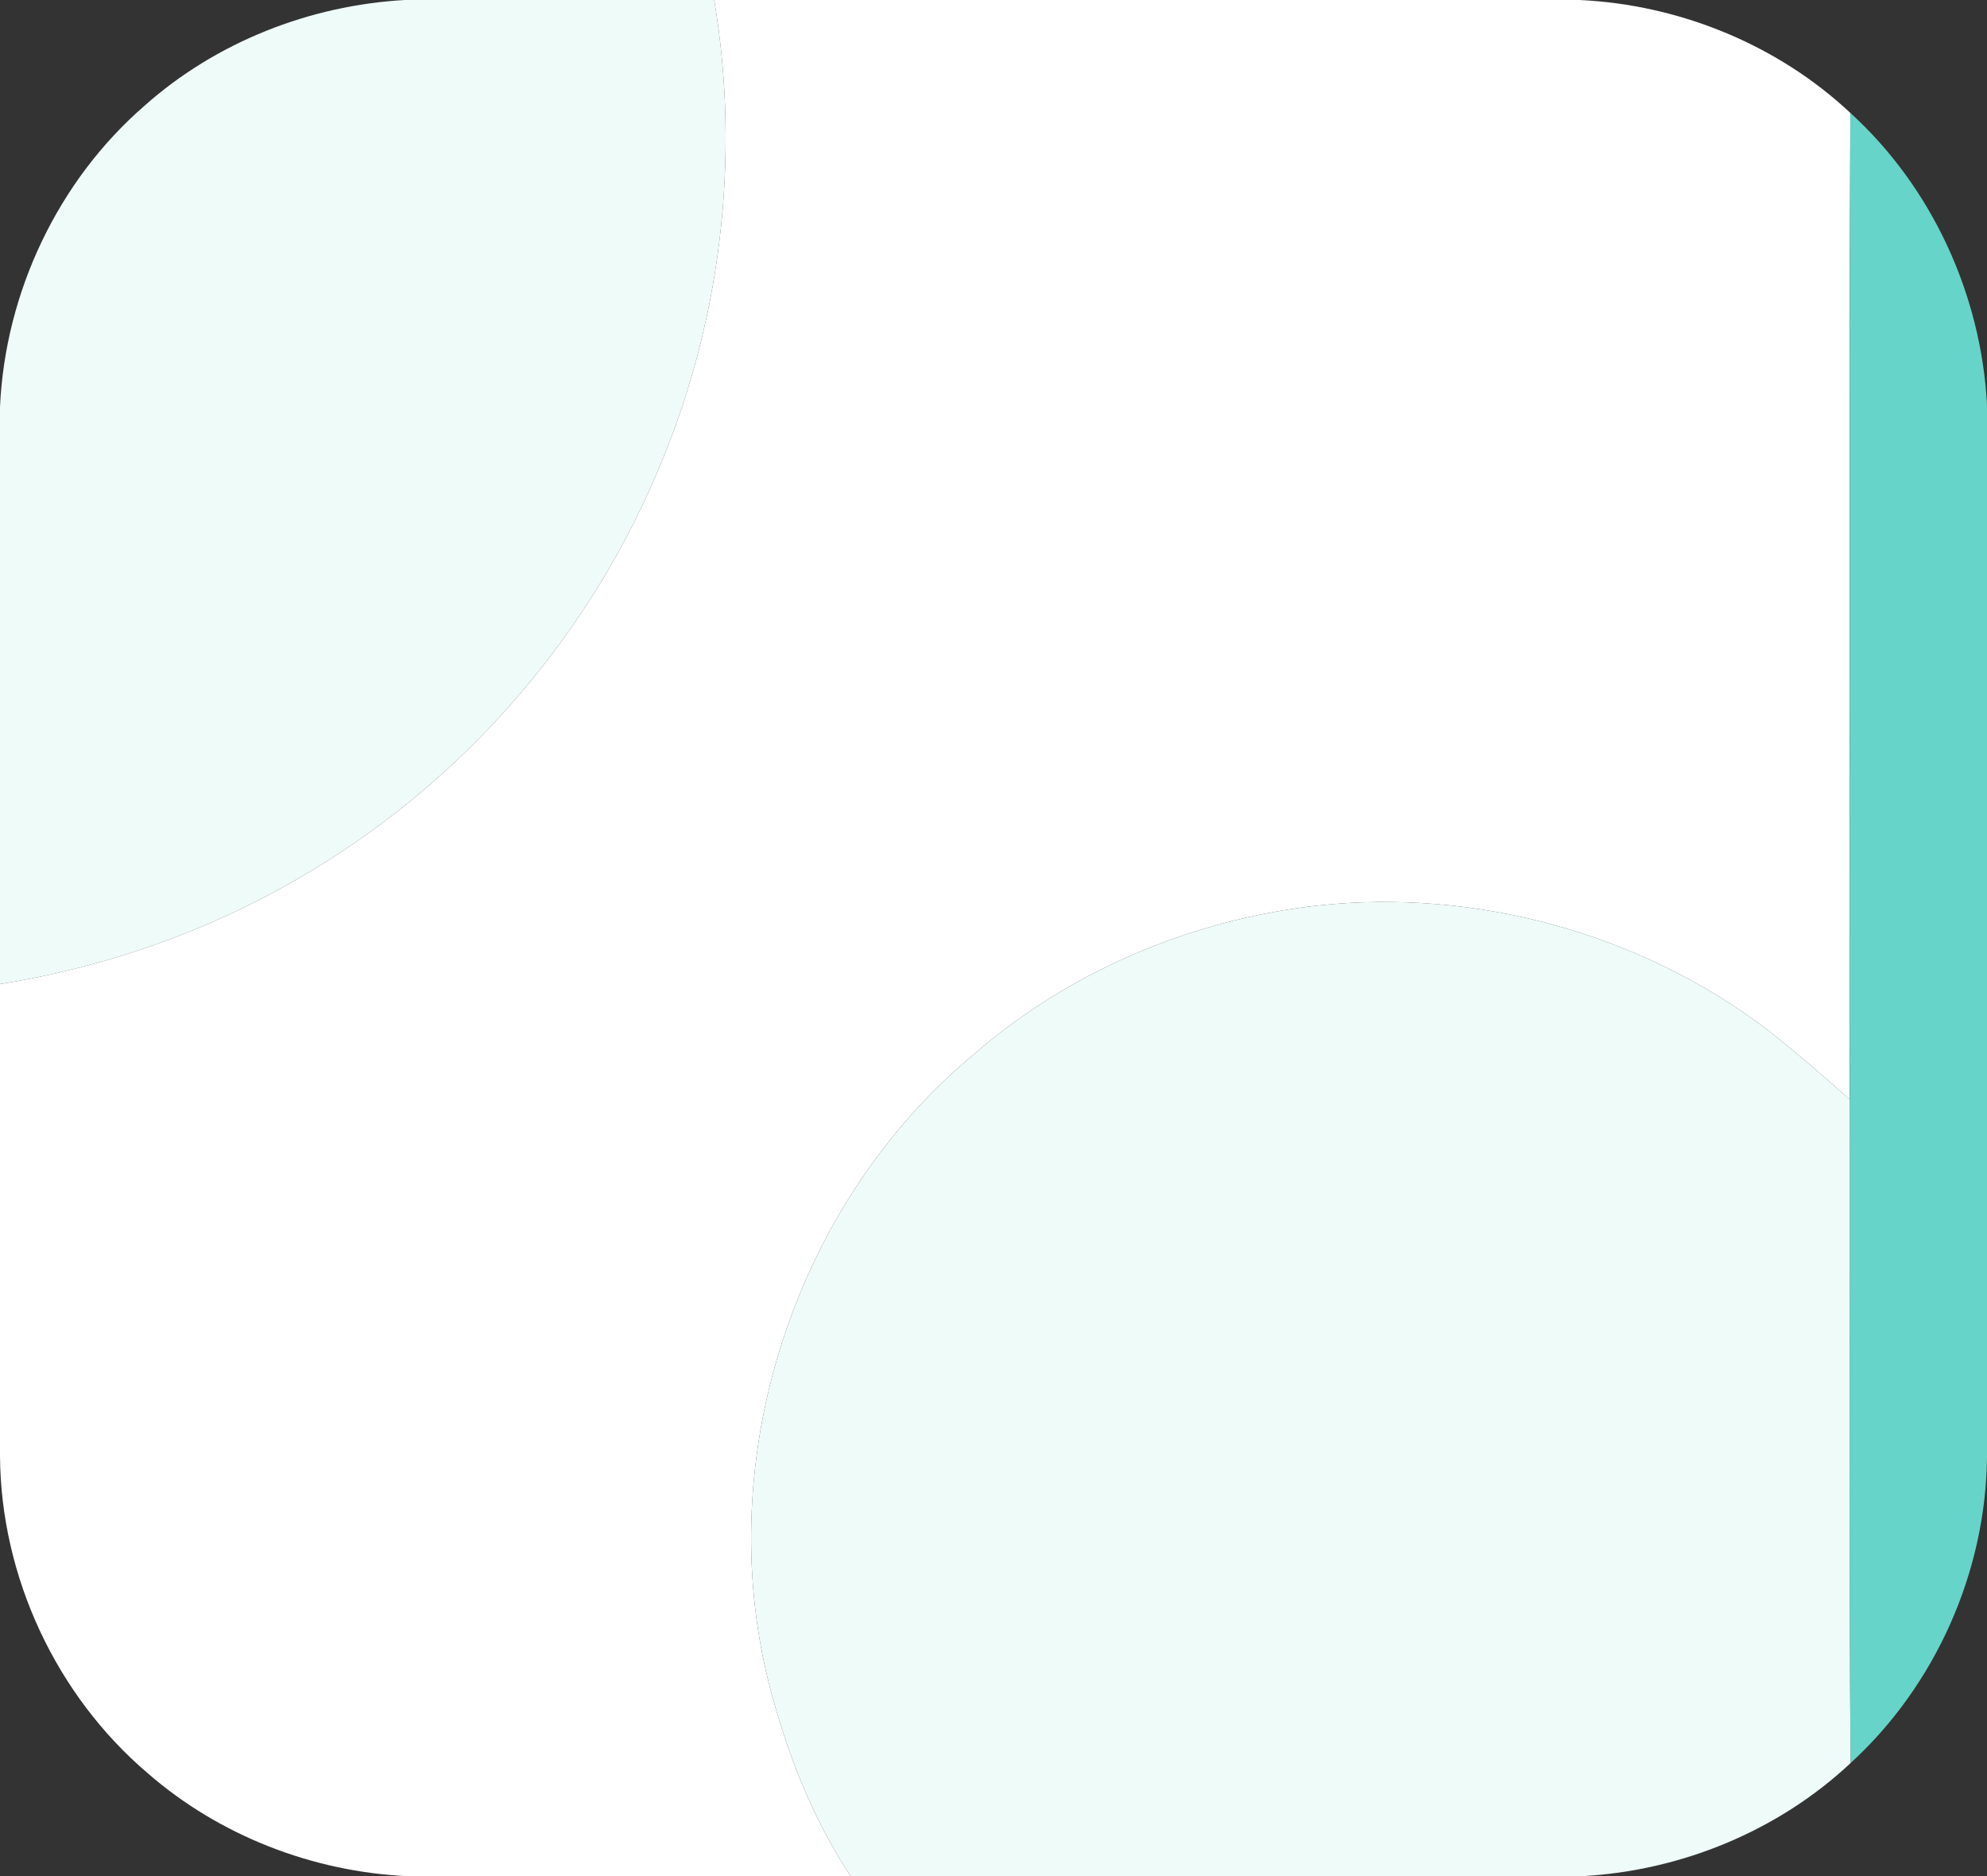<?xml version="1.0" encoding="UTF-8" ?><!DOCTYPE svg PUBLIC "-//W3C//DTD SVG 1.1//EN"
    "http://www.w3.org/Graphics/SVG/1.1/DTD/svg11.dtd">
<svg width="304px" height="287px" viewBox="0 0 304 287" version="1.1"
    xmlns="http://www.w3.org/2000/svg">
    <rect x="0" y="0" width="304" height="287" fill="#333333" stroke="none"/>
    <g id="#66D4C9">
        <path fill="#EFFBF9" opacity="1.00"
            d=" M 61.93 0.00 L 109.27 0.00 C 113.36 24.30 110.25 49.77 100.48 72.40 C 89.51 98.33 69.90 120.46 45.48 134.47 C 31.50 142.61 15.96 147.97 0.00 150.54 L 0.00 62.24 C 0.80 44.72 8.87 27.64 22.15 16.14 C 33.08 6.43 47.37 0.82 61.93 0.00 Z" />
    </g>
    <g id="#ffffffff">
        <path fill="#ffffff" opacity="1.00"
            d=" M 109.27 0.00 L 241.69 0.00 C 256.94 0.72 271.92 6.81 283.09 17.27 C 282.88 67.58 283.06 117.90 283.00 168.21 C 278.92 164.52 274.73 160.94 270.41 157.53 C 251.00 142.78 225.84 135.90 201.62 138.52 C 182.44 140.66 163.80 148.47 149.18 161.12 C 121.68 183.86 108.95 222.76 117.60 257.38 C 120.27 267.79 124.18 278.01 130.15 287.00 L 62.27 287.00 C 47.79 286.31 33.57 280.80 22.62 271.27 C 8.57 259.33 0.12 241.17 0.00 222.73 L 0.00 150.54 C 15.96 147.97 31.50 142.61 45.48 134.47 C 69.90 120.46 89.51 98.33 100.48 72.40 C 110.25 49.77 113.36 24.30 109.27 0.00 Z" />
    </g>
    <g id="#ffb8d4ff">
        <path fill="#66D4C9" opacity="1.00"
            d=" M 283.09 17.27 C 295.58 28.64 303.10 45.05 304.00 61.89 L 304.00 222.81 C 303.85 240.43 296.13 257.81 283.13 269.70 C 282.83 235.88 283.08 202.04 283.00 168.21 C 283.06 117.90 282.88 67.58 283.09 17.27 Z" />
    </g>
    <g id="#fff4f8ff">
        <path fill="#EFFBF9" opacity="1.00"
            d=" M 201.62 138.52 C 225.84 135.90 251.00 142.78 270.41 157.53 C 274.73 160.94 278.92 164.52 283.00 168.21 C 283.08 202.04 282.83 235.88 283.13 269.70 C 272.05 280.09 257.22 286.17 242.09 287.00 L 130.15 287.00 C 124.18 278.01 120.27 267.79 117.60 257.38 C 108.95 222.76 121.68 183.86 149.18 161.12 C 163.80 148.47 182.44 140.66 201.62 138.52 Z" />
    </g>
</svg>
